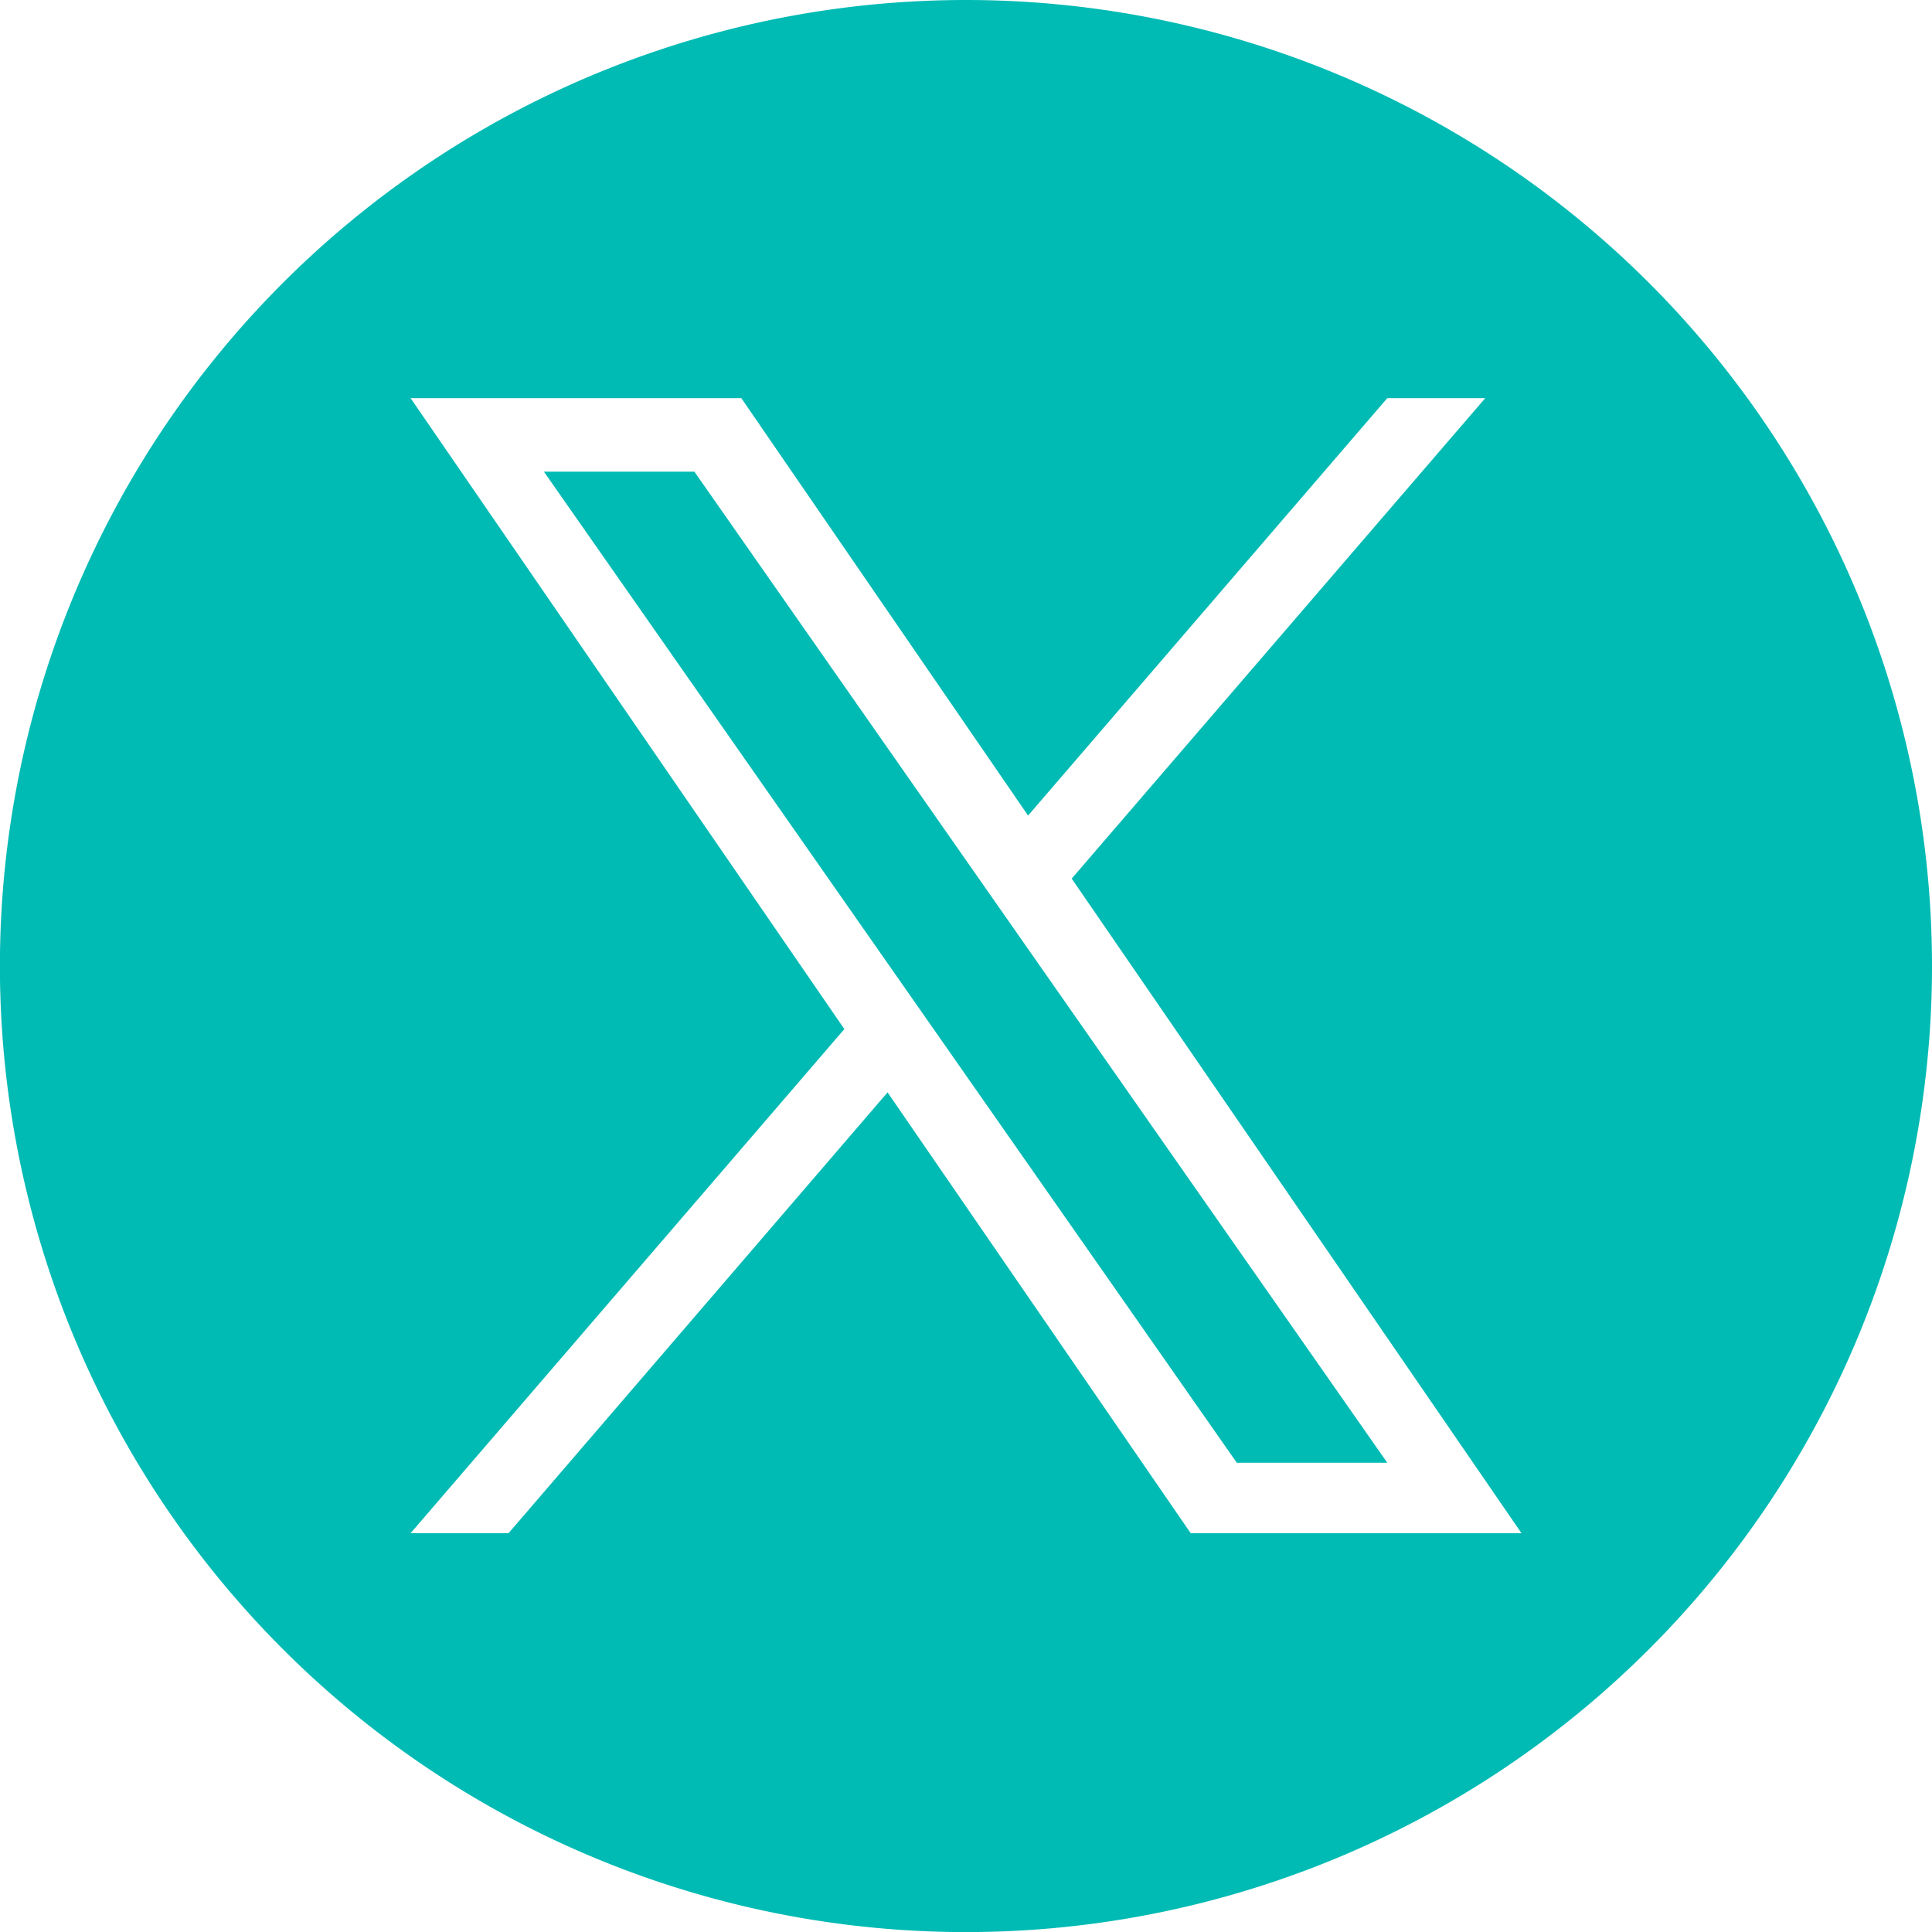 <?xml version="1.0" encoding="UTF-8"?>
<svg xmlns="http://www.w3.org/2000/svg" xmlns:xlink="http://www.w3.org/1999/xlink" id="share_x" width="23.291" height="23.291" viewBox="0 0 23.291 23.291">
  <defs>
    <clipPath id="clip-path">
      <rect id="Rectangle_3697" data-name="Rectangle 3697" width="23.291" height="23.291" fill="#00bbb4"></rect>
    </clipPath>
  </defs>
  <path id="Path_1113" data-name="Path 1113" d="M14.313,12.412,22.666,24.36H24.48L16.127,12.412Z" transform="translate(-7.756 -6.726)" fill="#00bbb4"></path>
  <g id="Group_3062" data-name="Group 3062">
    <g id="Group_3061" data-name="Group 3061" clip-path="url(#clip-path)">
      <path id="Path_1114" data-name="Path 1114" d="M11.646,0A11.646,11.646,0,1,0,23.291,11.646,11.646,11.646,0,0,0,11.646,0m2.708,18.483L10.7,13.169,6.131,18.483H4.95l5.229-6.077L4.95,4.8H8.937l3.457,5.032L16.724,4.8h1.181L12.92,10.592h0l5.422,7.891Z" transform="translate(0 0)" fill="#00bbb4"></path>
    </g>
  </g>
</svg>
